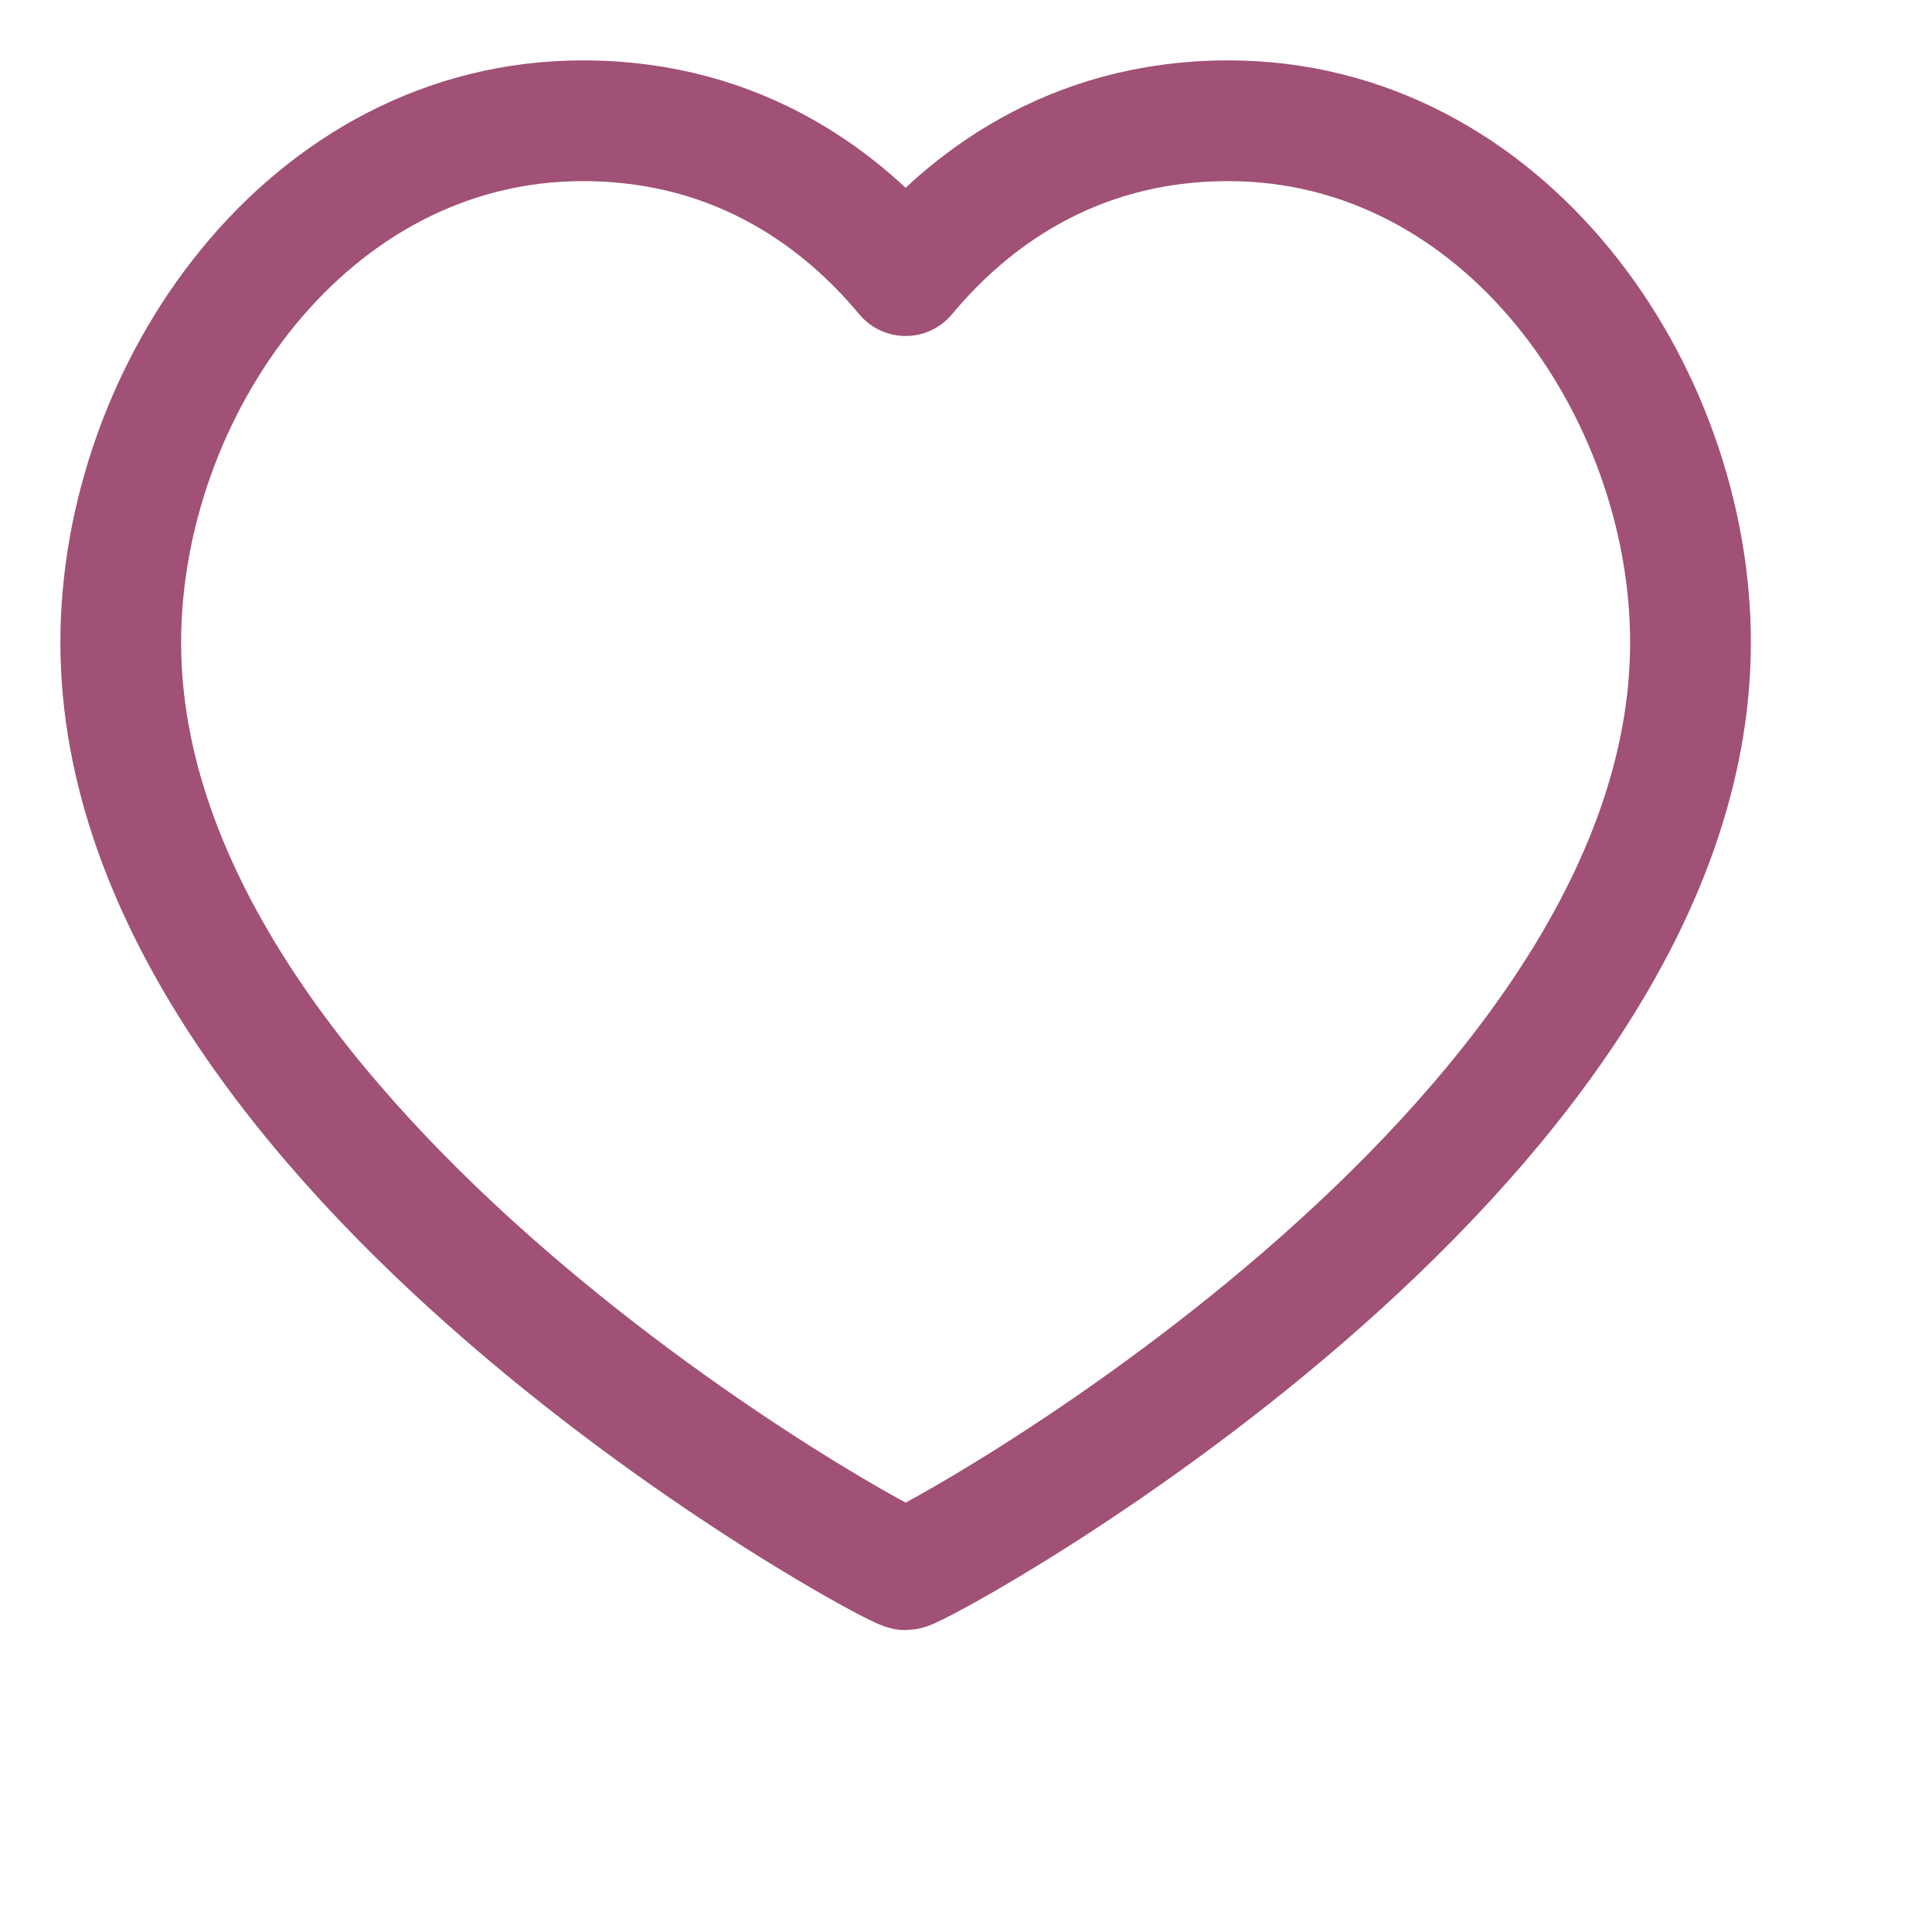 <svg width="32" height="32" viewBox="0 0 32 32" fill="none" xmlns="http://www.w3.org/2000/svg">
<path d="M20.344 2C24.923 2 28 6.47 28 10.64C28 19.085 15.231 26 15 26C14.769 26 2 19.085 2 10.64C2 6.47 5.077 2 9.656 2C12.284 2 14.003 3.365 15 4.565C15.997 3.365 17.716 2 20.344 2Z" stroke="#A05175" stroke-width="2" stroke-linecap="round" stroke-linejoin="round"/>
</svg>
